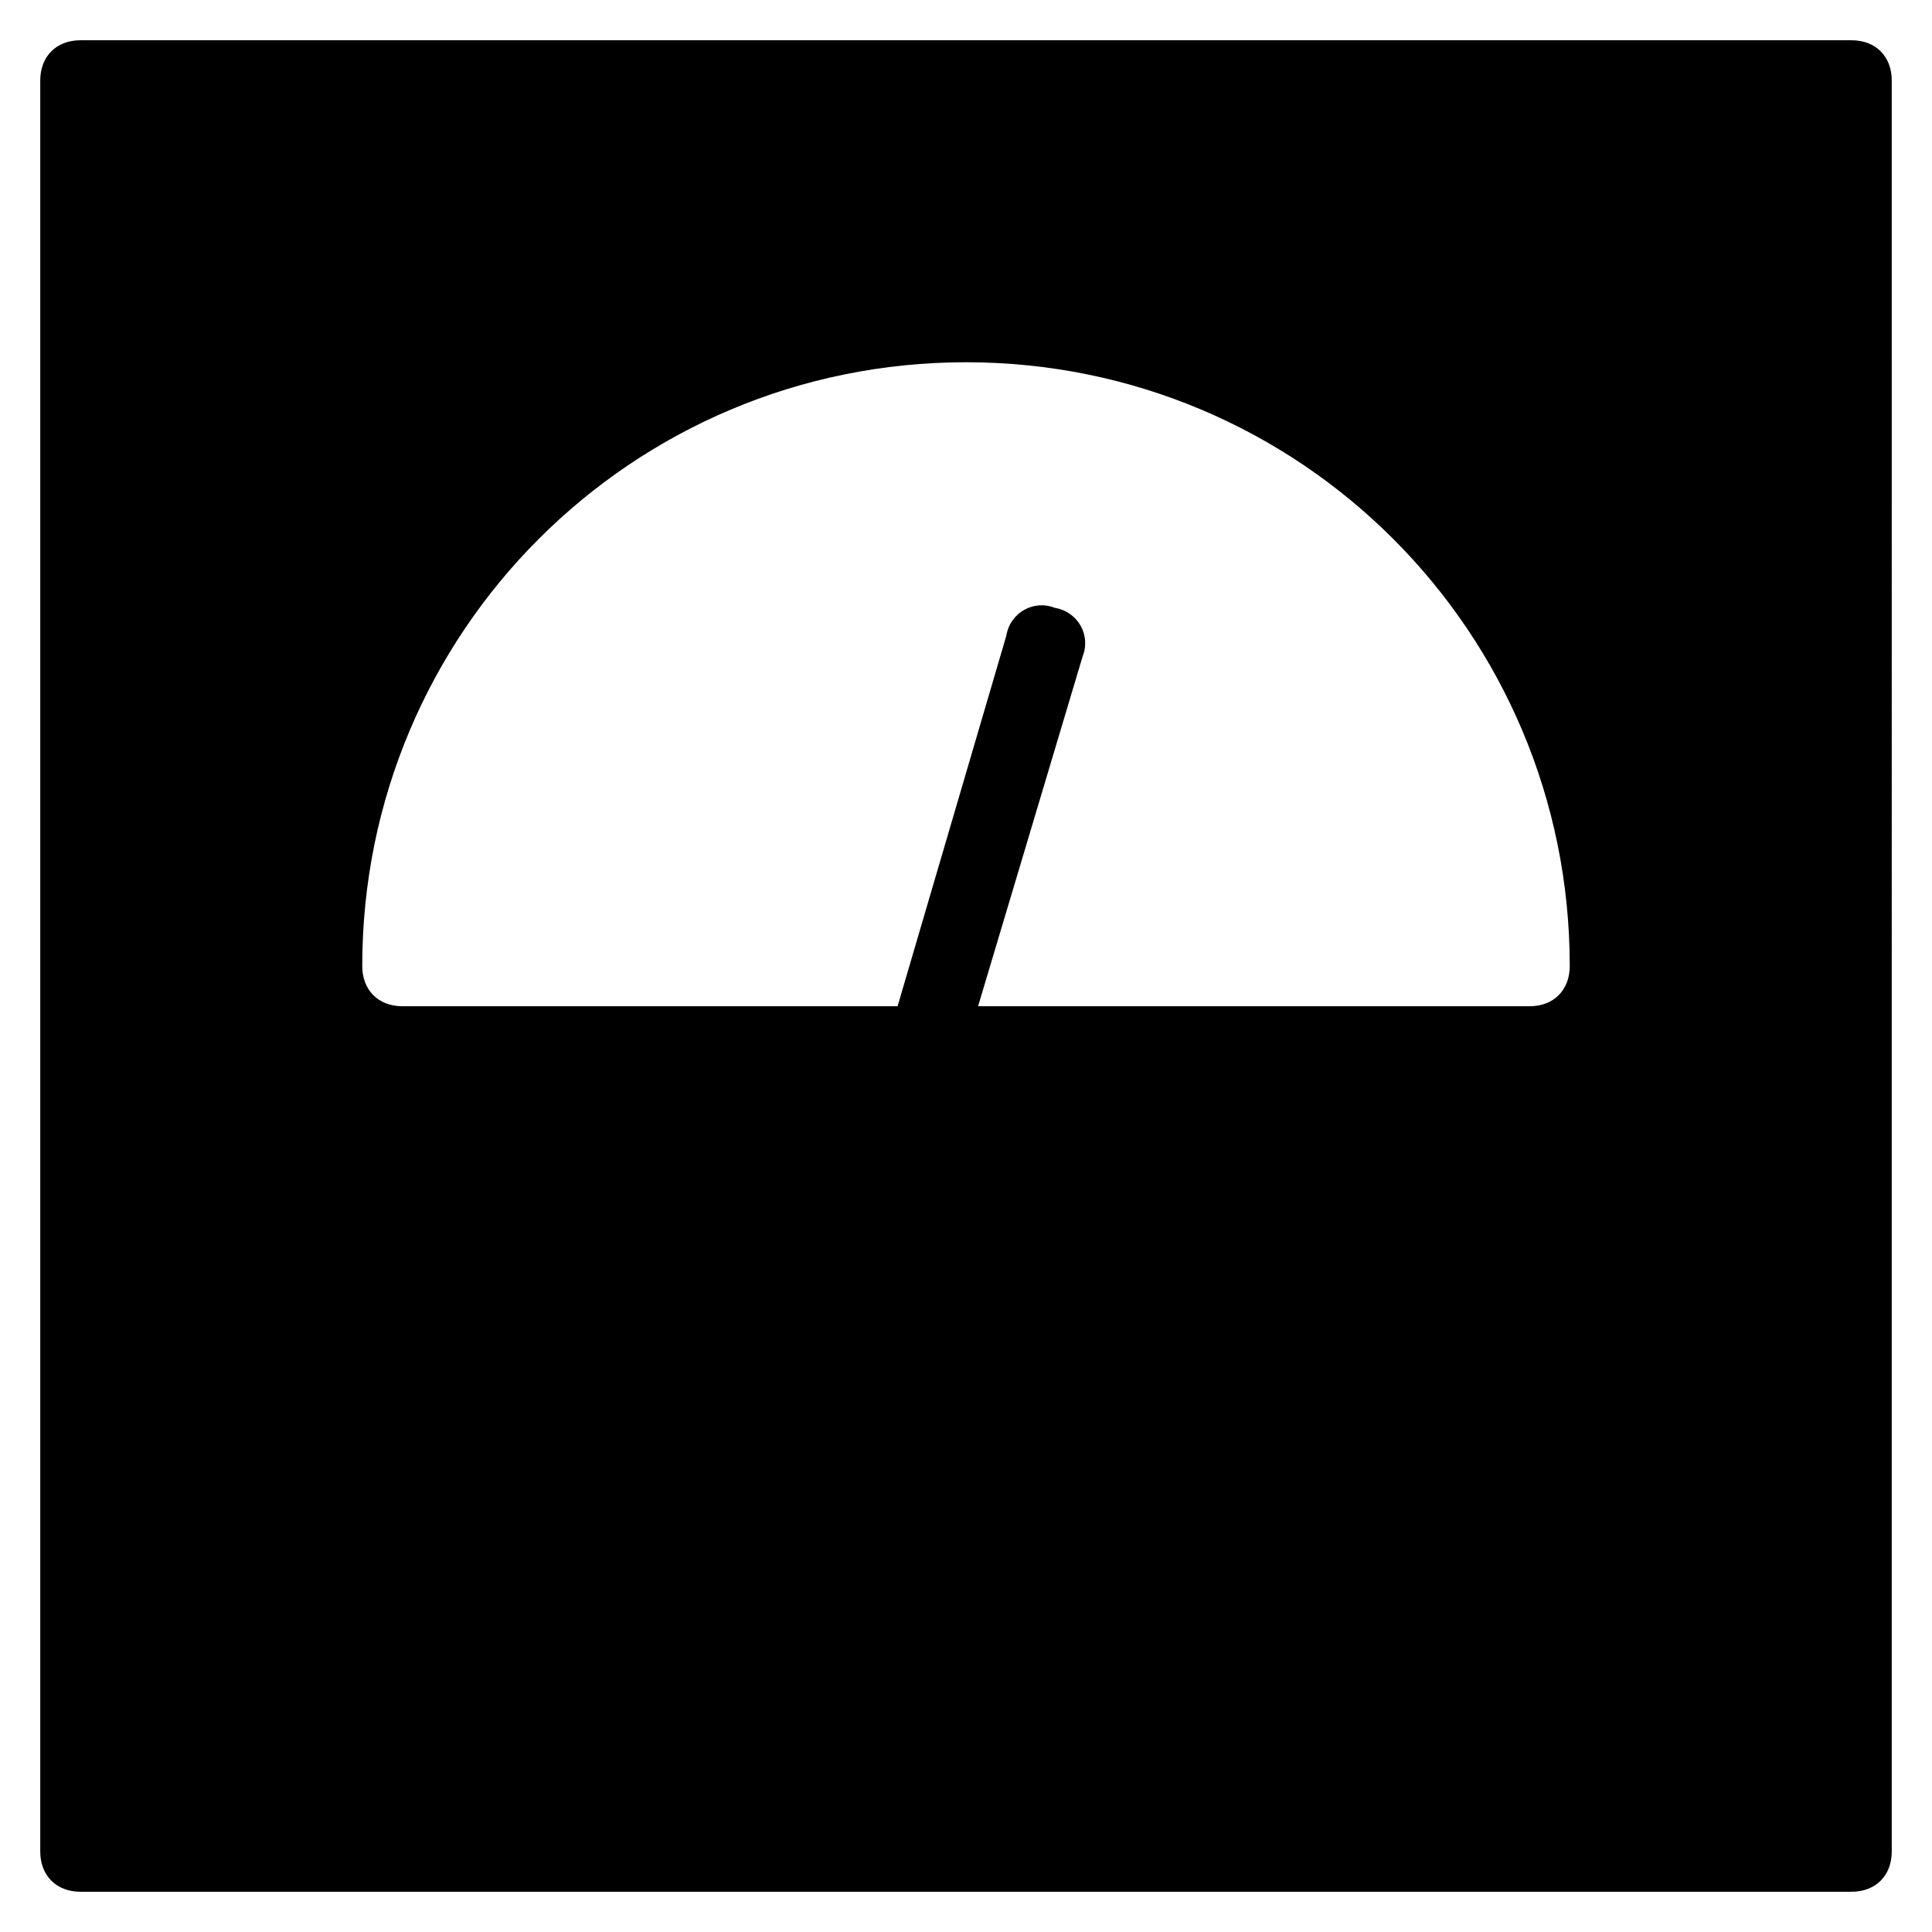 <?xml version="1.0" encoding="utf-8"?>
<!-- Generator: Adobe Illustrator 19.1.0, SVG Export Plug-In . SVG Version: 6.00 Build 0)  -->
<!DOCTYPE svg PUBLIC "-//W3C//DTD SVG 1.1//EN" "http://www.w3.org/Graphics/SVG/1.1/DTD/svg11.dtd">
<svg version="1.1" id="Layer_1" xmlns="http://www.w3.org/2000/svg" xmlns:xlink="http://www.w3.org/1999/xlink" x="0px" y="0px"
	 width="48px" height="48px" viewBox="0 0 48 48" enable-background="new 0 0 48 48" xml:space="preserve">
<path d="M46,1H2C1.4,1,1,1.4,1,2v44c0,0.6,0.4,1,1,1h44c0.6,0,1-0.4,1-1V2C47,1.4,46.6,1,46,1z M38,25H24.3l2.6-8.7
	c0.2-0.5-0.1-1.1-0.7-1.2c-0.5-0.2-1.1,0.1-1.2,0.7L22.3,25H10c-0.6,0-1-0.4-1-1c0-8.3,6.7-15,15-15s15,6.7,15,15
	C39,24.6,38.6,25,38,25z"/>
</svg>
